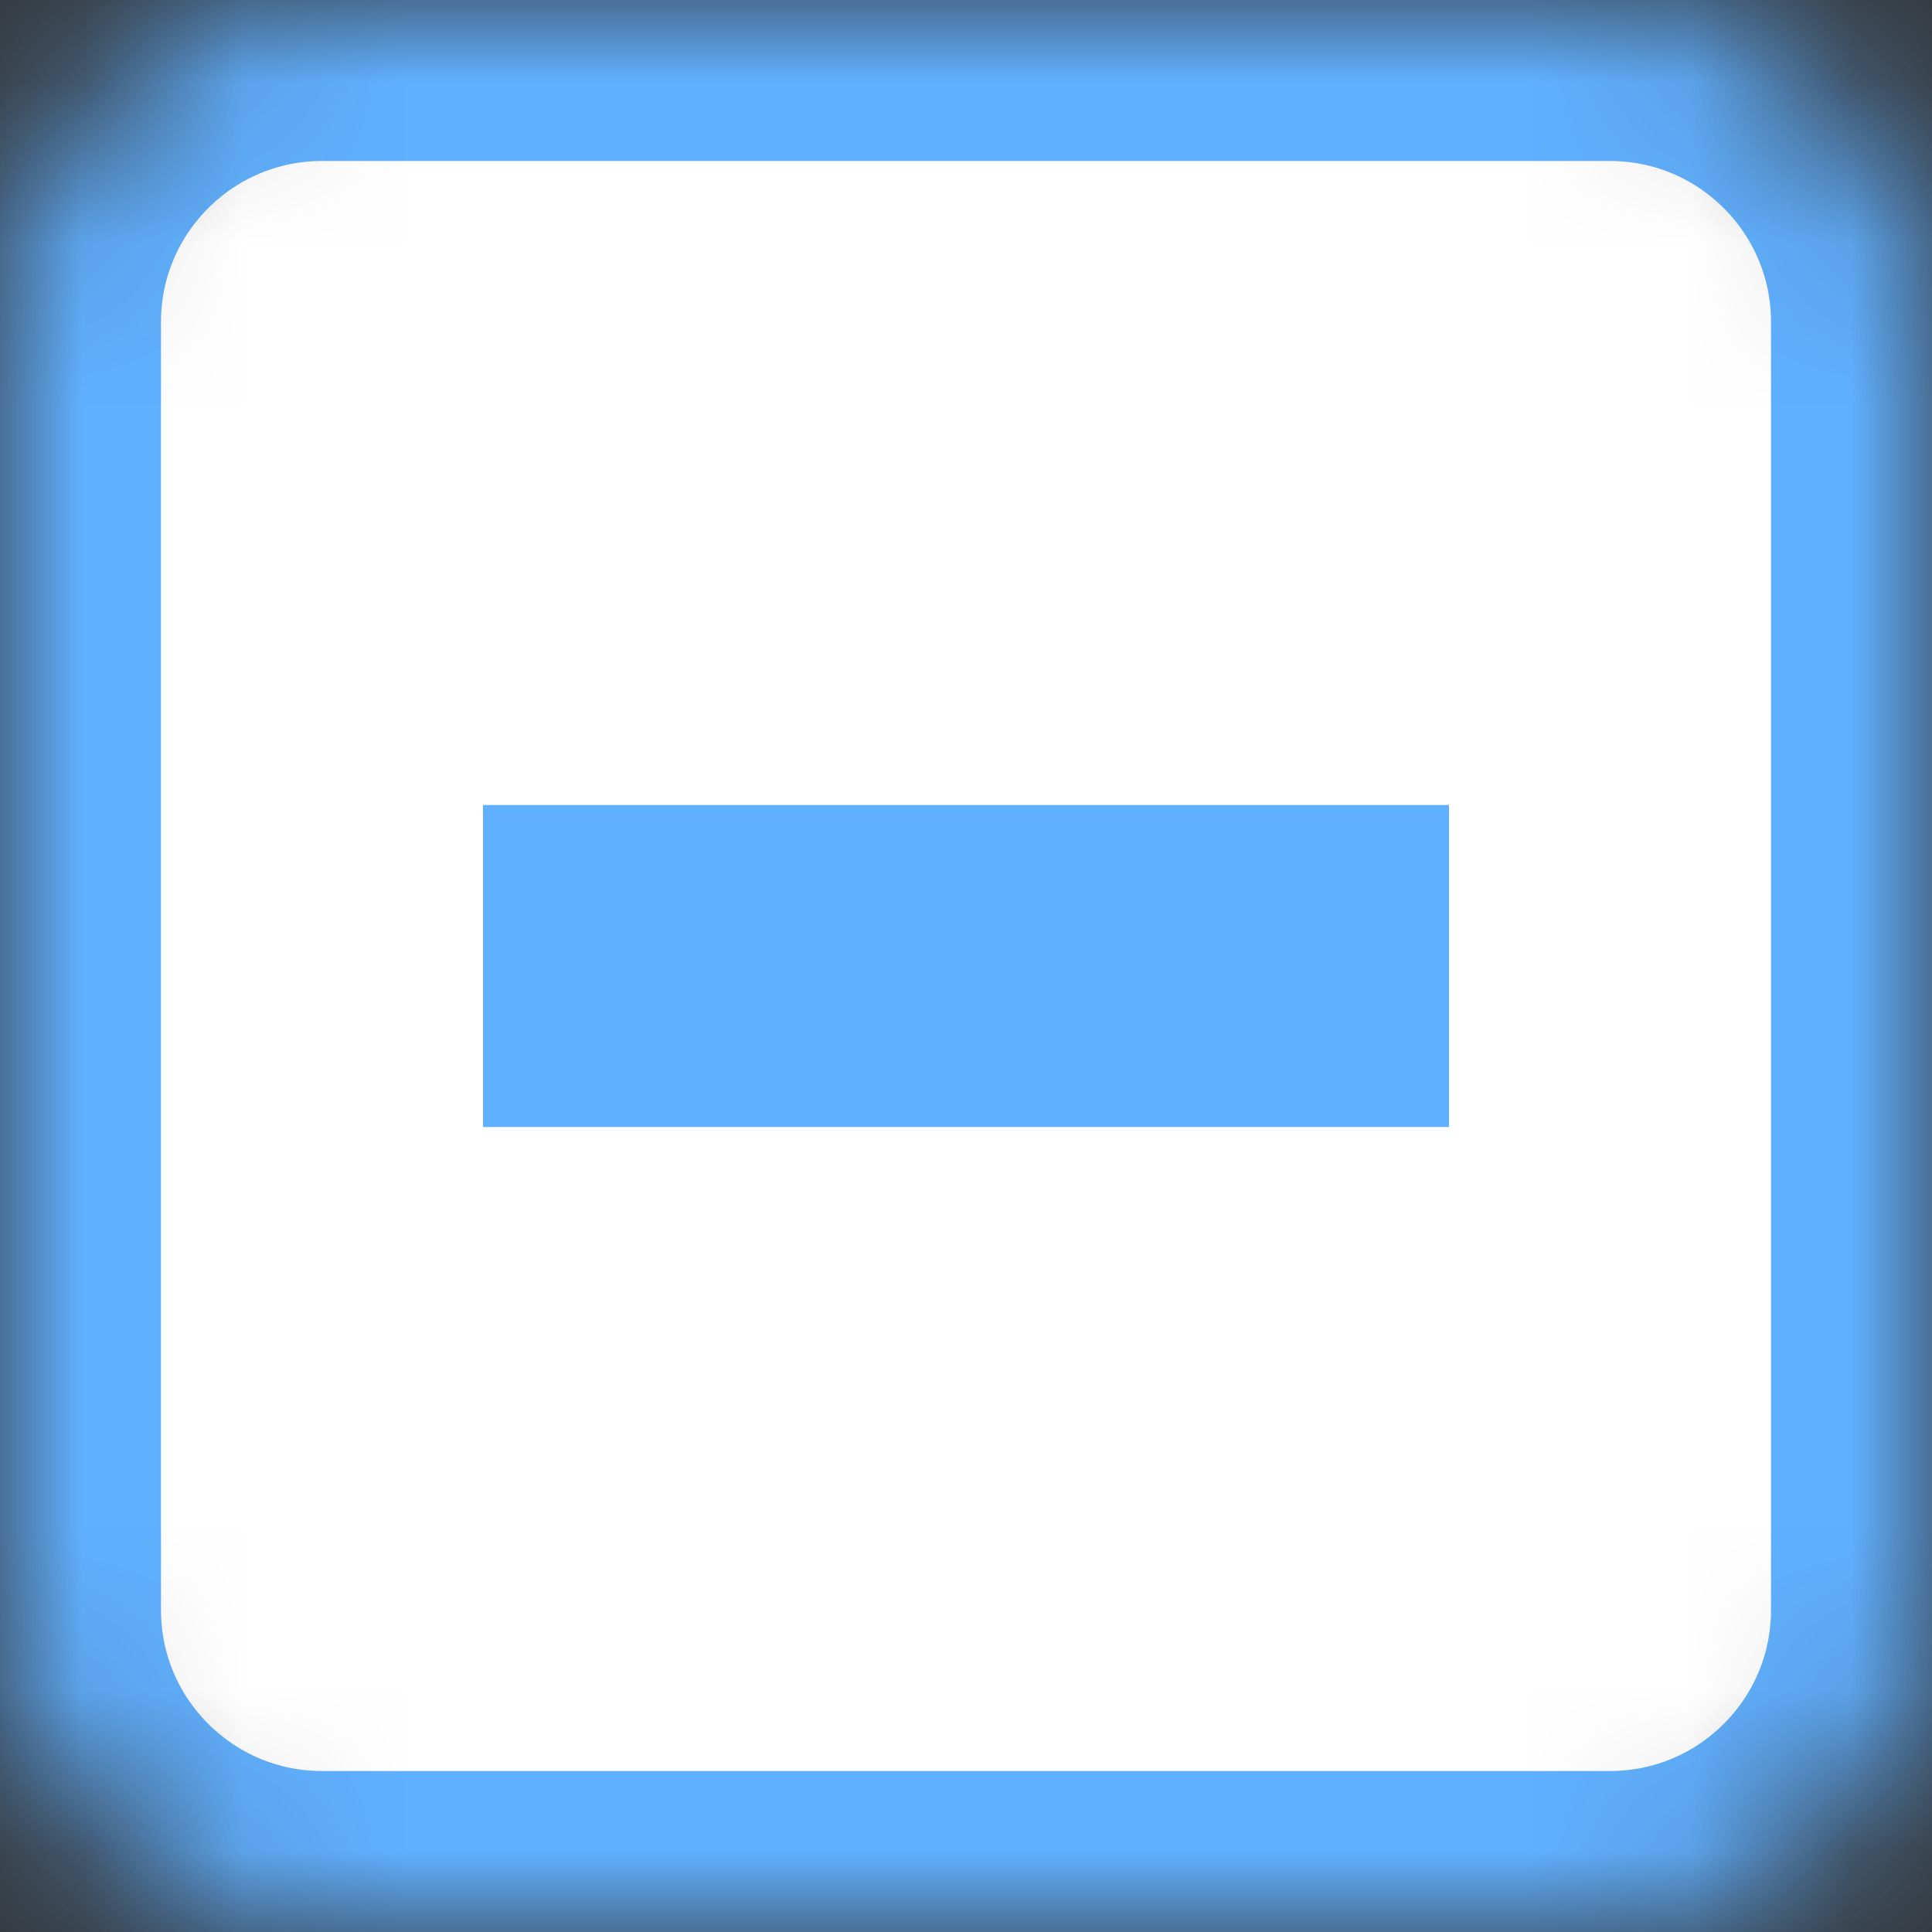 <?xml version="1.0" encoding="utf-8"?>
<!-- Generator: Adobe Illustrator 16.0.0, SVG Export Plug-In . SVG Version: 6.00 Build 0)  -->
<!DOCTYPE svg PUBLIC "-//W3C//DTD SVG 1.1//EN" "http://www.w3.org/Graphics/SVG/1.1/DTD/svg11.dtd">
<svg version="1.1" id="图层_1" xmlns="http://www.w3.org/2000/svg" xmlns:xlink="http://www.w3.org/1999/xlink" x="0px" y="0px"
	 width="12px" height="12px" viewBox="0 0 12 12" enable-background="new 0 0 12 12" xml:space="preserve">
<rect x="0" y="0" width="12" height="12" fill="#333333" stroke="none"/>
<title>button－收回</title>
<desc>Created with Sketch.</desc>
<g id="Symbols">
	<g id="button_xFF0D_收回">
		<defs>
			<filter id="Adobe_OpacityMaskFilter" filterUnits="userSpaceOnUse" x="-1" y="-1" width="14" height="14">
				<feColorMatrix  type="matrix" values="1 0 0 0 0  0 1 0 0 0  0 0 1 0 0  0 0 0 1 0"/>
			</filter>
		</defs>
		<mask maskUnits="userSpaceOnUse" x="-1" y="-1" width="14" height="14" id="mask-2">
			<g filter="url(#Adobe_OpacityMaskFilter)">
				<path id="path-1" fill="#FFFFFF" d="M2,0h8c1.104,0,2,0.896,2,2v8c0,1.104-0.896,2-2,2H2c-1.104,0-2-0.896-2-2V2
					C0,0.896,0.896,0,2,0z"/>
			</g>
		</mask>
		<g mask="url(#mask-2)">
			<g id="Rectangle-Copy">
				<path id="path-1_1_" fill="#FFFFFF" stroke="#60B0FF" stroke-width="2" d="M2,0h8c1.104,0,2,0.896,2,2v8c0,1.104-0.896,2-2,2H2
					c-1.104,0-2-0.896-2-2V2C0,0.896,0.896,0,2,0z"/>
			</g>
			<rect id="Combined-Shape-Copy" x="3" y="5" fill="#60B0FF" width="6" height="2"/>
		</g>
	</g>
</g>
</svg>

